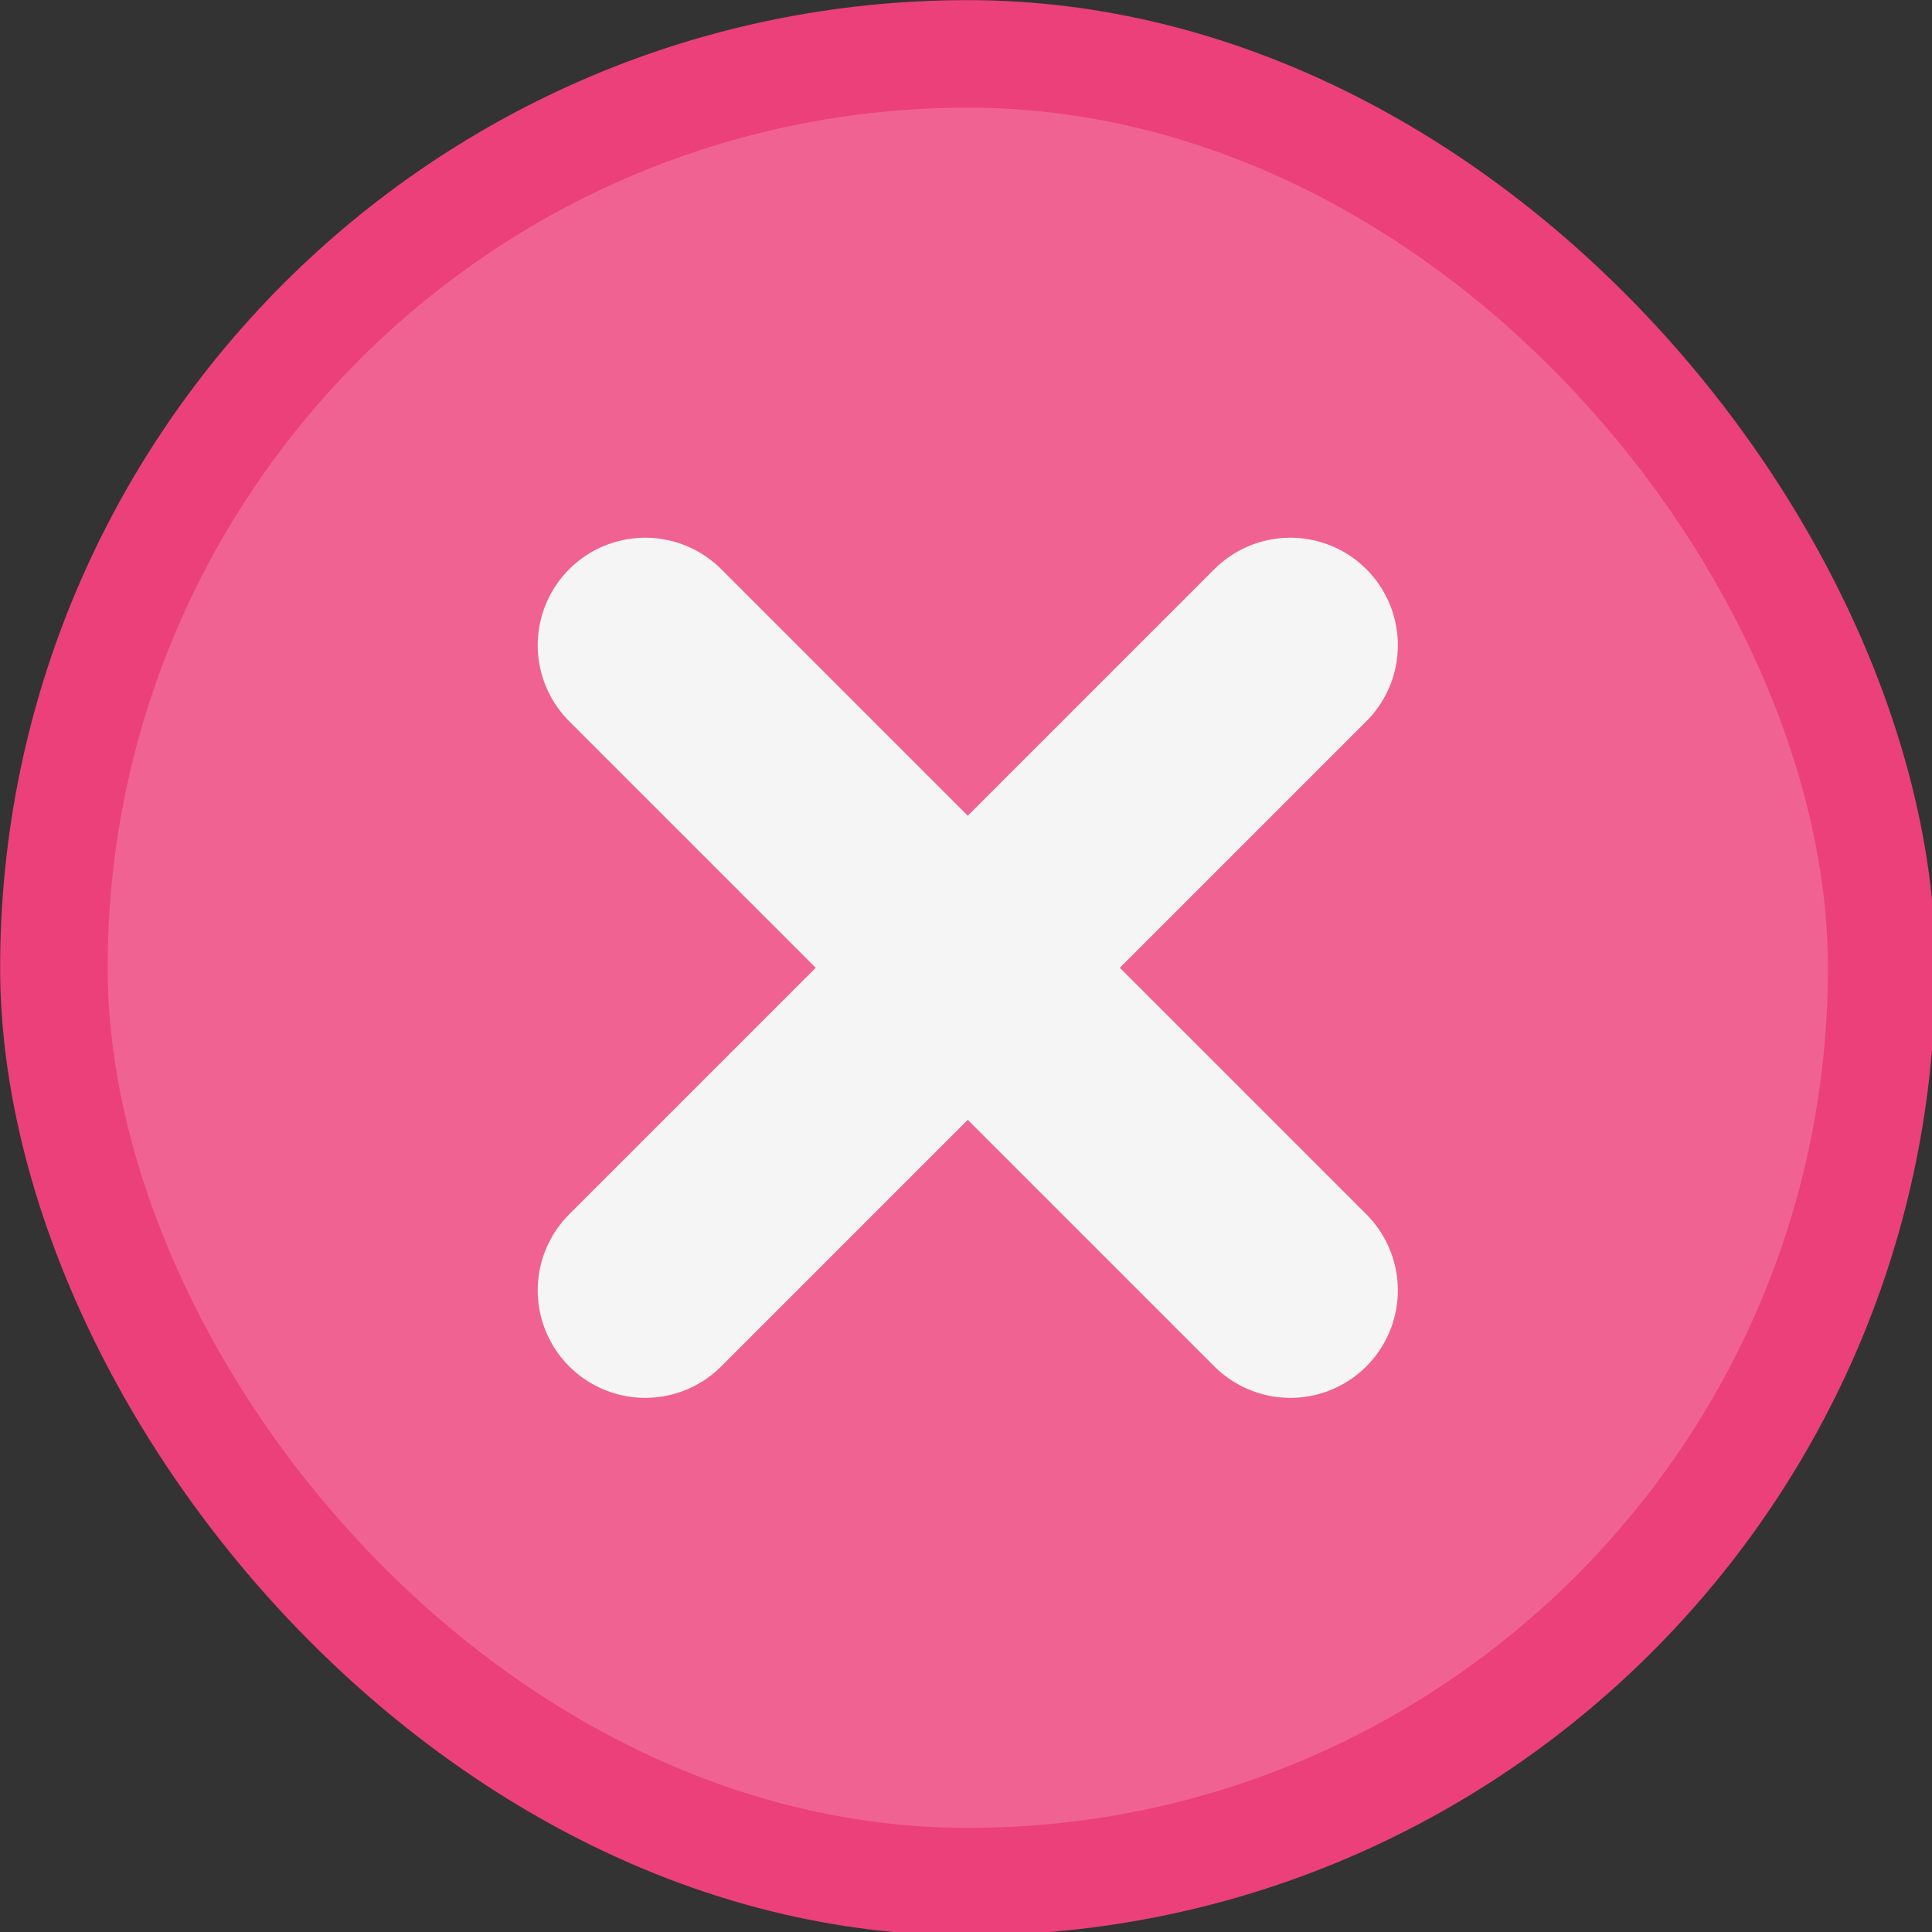 <svg xmlns="http://www.w3.org/2000/svg" xmlns:svg="http://www.w3.org/2000/svg" id="svg926" width="30" height="30" version="1.1" viewBox="0 0 7.938 7.938"><rect x="0" y="0" width="7.938" height="7.938" fill="#333333" stroke="none"/><g id="layer1" transform="translate(-180.484,-84.388)"><g id="active-center" transform="matrix(0.265,0,0,0.265,180.484,84.388)"><rect id="rect4065" width="30" height="30" x="0" y="0" style="opacity:.7;fill:none;fill-opacity:1;stroke:none;stroke-width:1;stroke-linecap:round;stroke-linejoin:round;stroke-miterlimit:4;stroke-dasharray:none;stroke-dashoffset:0;stroke-opacity:1"/><g id="g822" transform="matrix(1.667,0,0,1.667,-10,-10)"><rect style="opacity:1;fill:#ec407a;fill-opacity:1;stroke:none;stroke-width:1.125;stroke-linecap:round;stroke-linejoin:round;stroke-miterlimit:4;stroke-dasharray:none;stroke-opacity:1;paint-order:stroke markers fill" id="rect960" width="18" height="18" x="6" y="6" ry="9"/><rect id="rect962" width="16" height="16" x="7" y="7" ry="8" style="opacity:1;fill:#f06292;fill-opacity:1;stroke:none;stroke-width:1;stroke-linecap:round;stroke-linejoin:round;stroke-miterlimit:4;stroke-dasharray:none;stroke-opacity:1;paint-order:stroke markers fill"/><path style="fill:none;stroke:#f5f5f5;stroke-width:2;stroke-linecap:round;stroke-linejoin:miter;stroke-miterlimit:4;stroke-dasharray:none;stroke-opacity:1" id="path909" d="m 12,18 6,-6"/><path id="path911" d="m 12,12 6,6" style="fill:none;stroke:#f5f5f5;stroke-width:2;stroke-linecap:round;stroke-linejoin:miter;stroke-miterlimit:4;stroke-dasharray:none;stroke-opacity:1"/></g></g></g></svg>